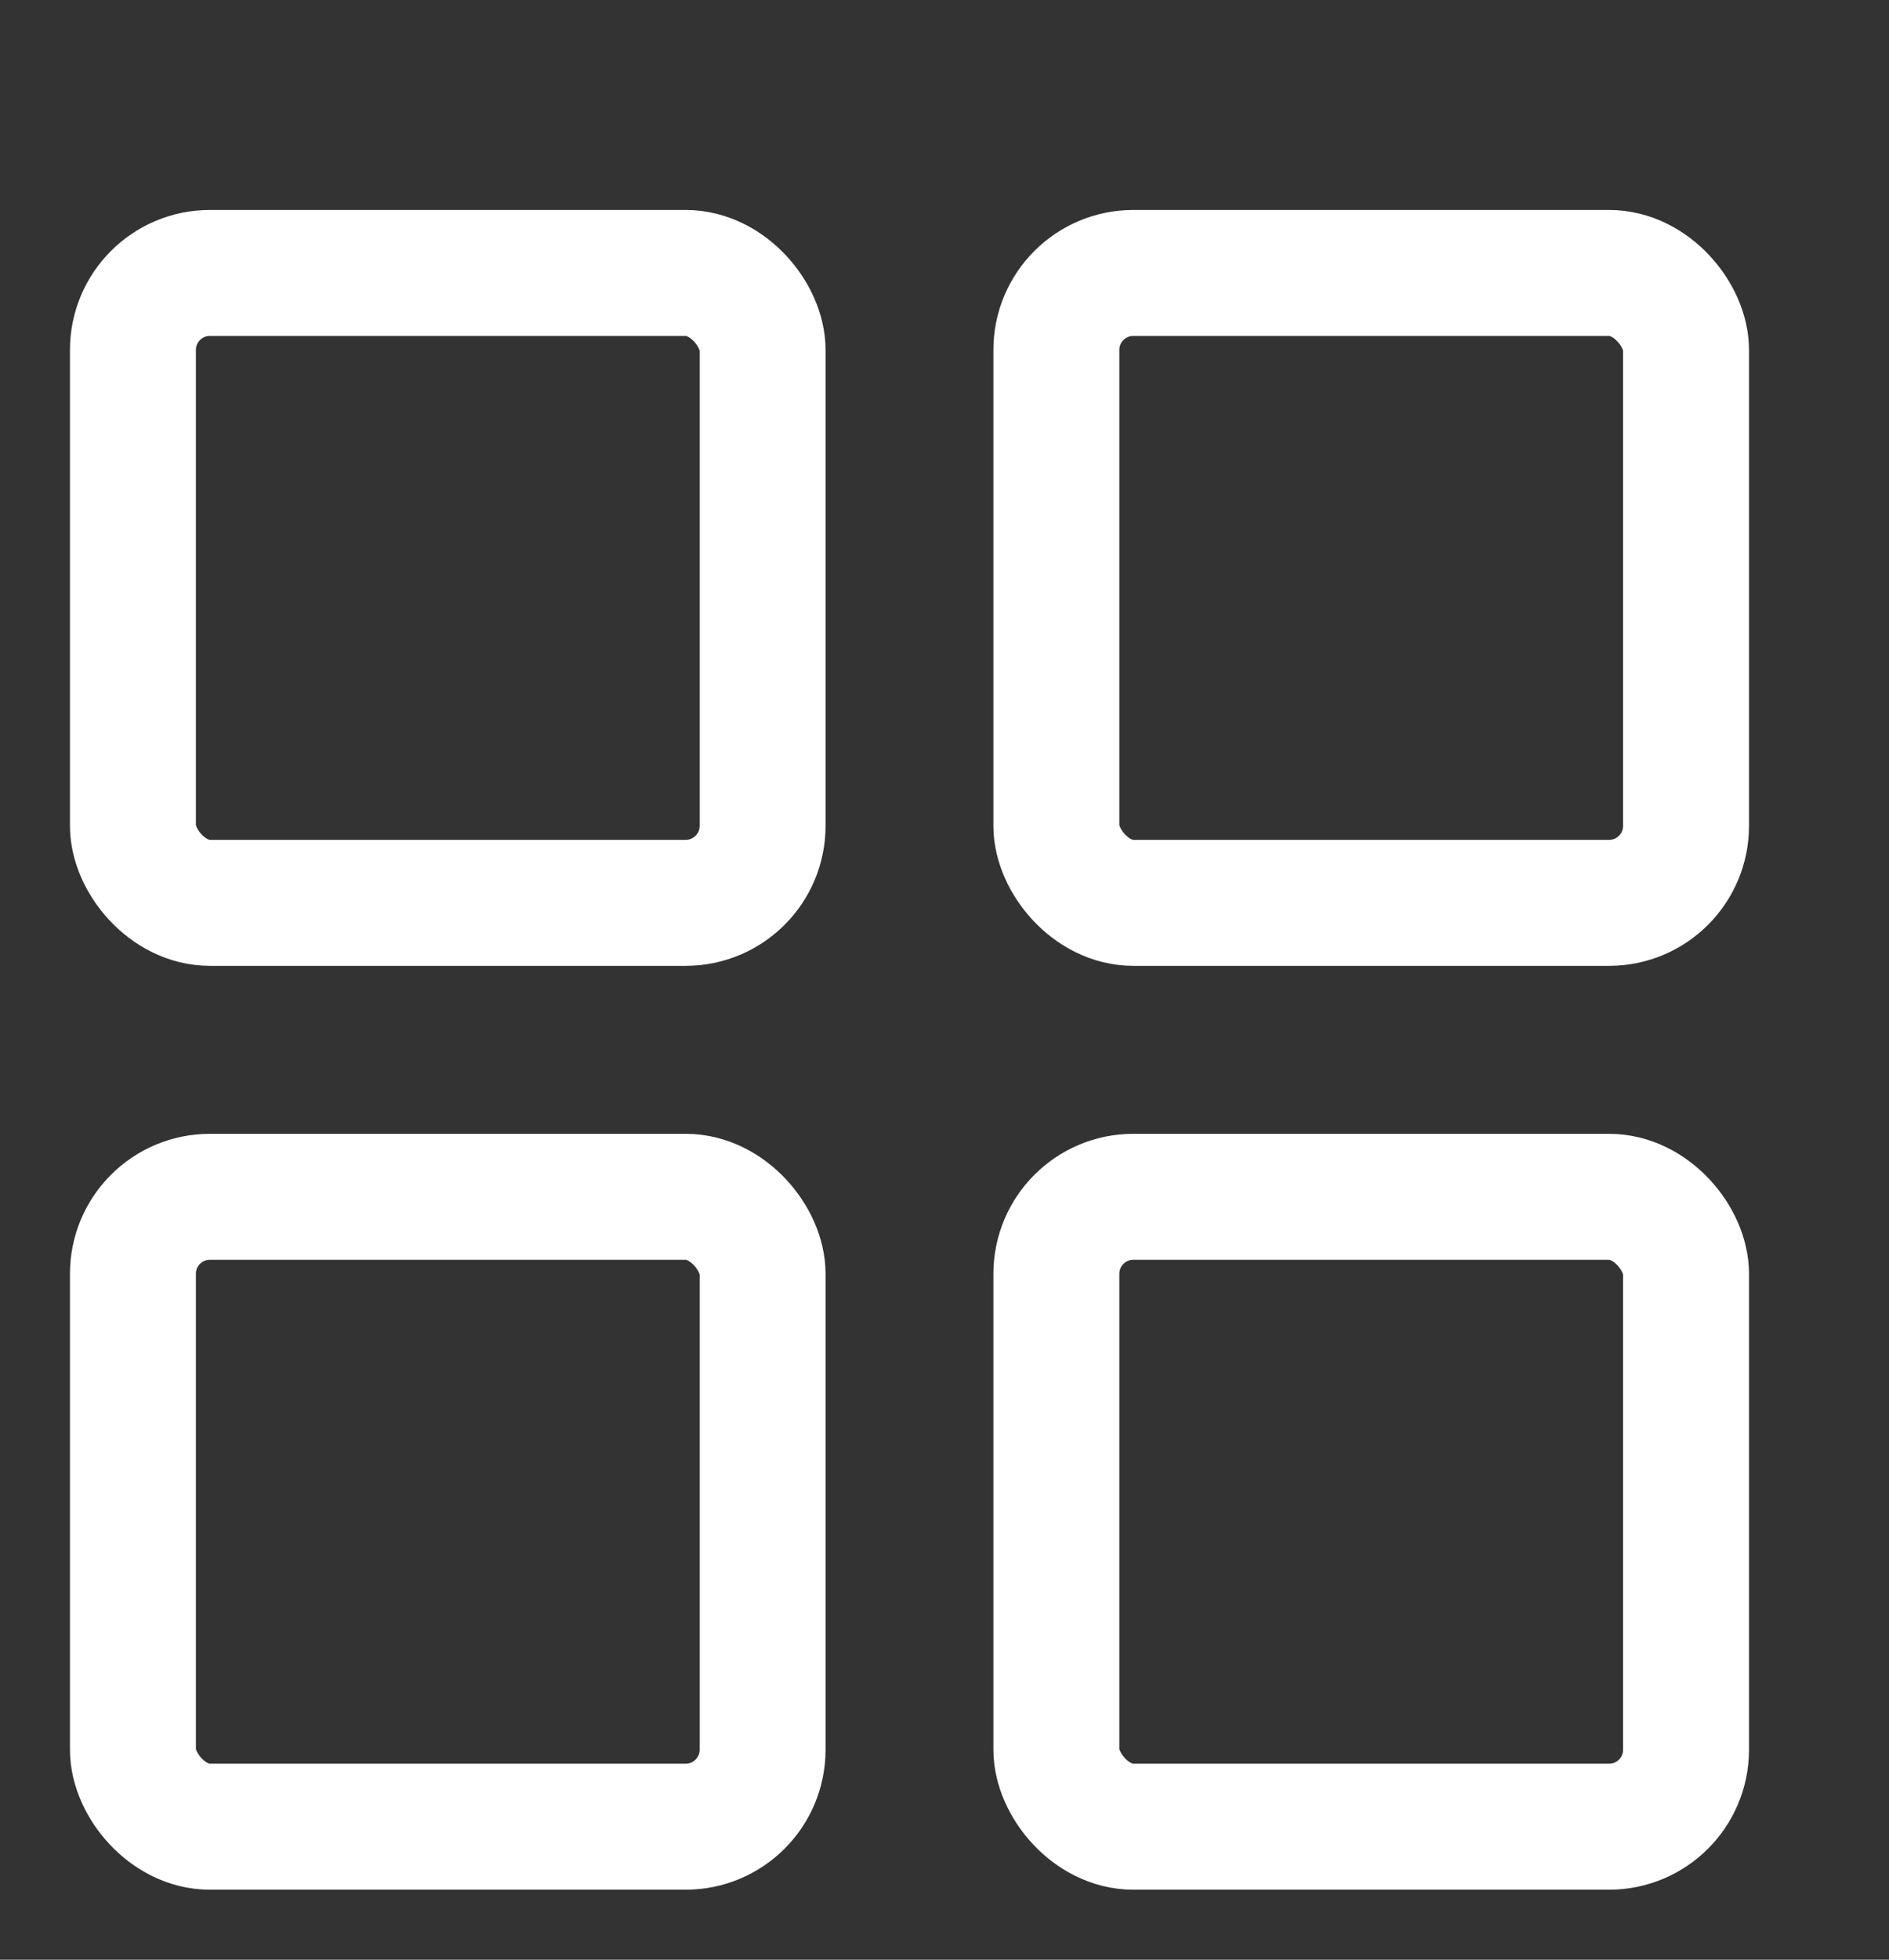<svg width="27" height="28" viewBox="0 0 27 28" fill="none" xmlns="http://www.w3.org/2000/svg">
<rect x="0" y="0" width="27" height="28" fill="#333333" stroke="none"/>
<rect x="1.9" y="3.9" width="9" height="9" rx="1.1" stroke="white" stroke-width="1.8"/>
<rect x="15.099" y="3.9" width="9" height="9" rx="1.1" stroke="white" stroke-width="1.8"/>
<rect x="1.9" y="17.1" width="9" height="9" rx="1.1" stroke="white" stroke-width="1.8"/>
<rect x="15.099" y="17.1" width="9" height="9" rx="1.1" stroke="white" stroke-width="1.8"/>
</svg>
